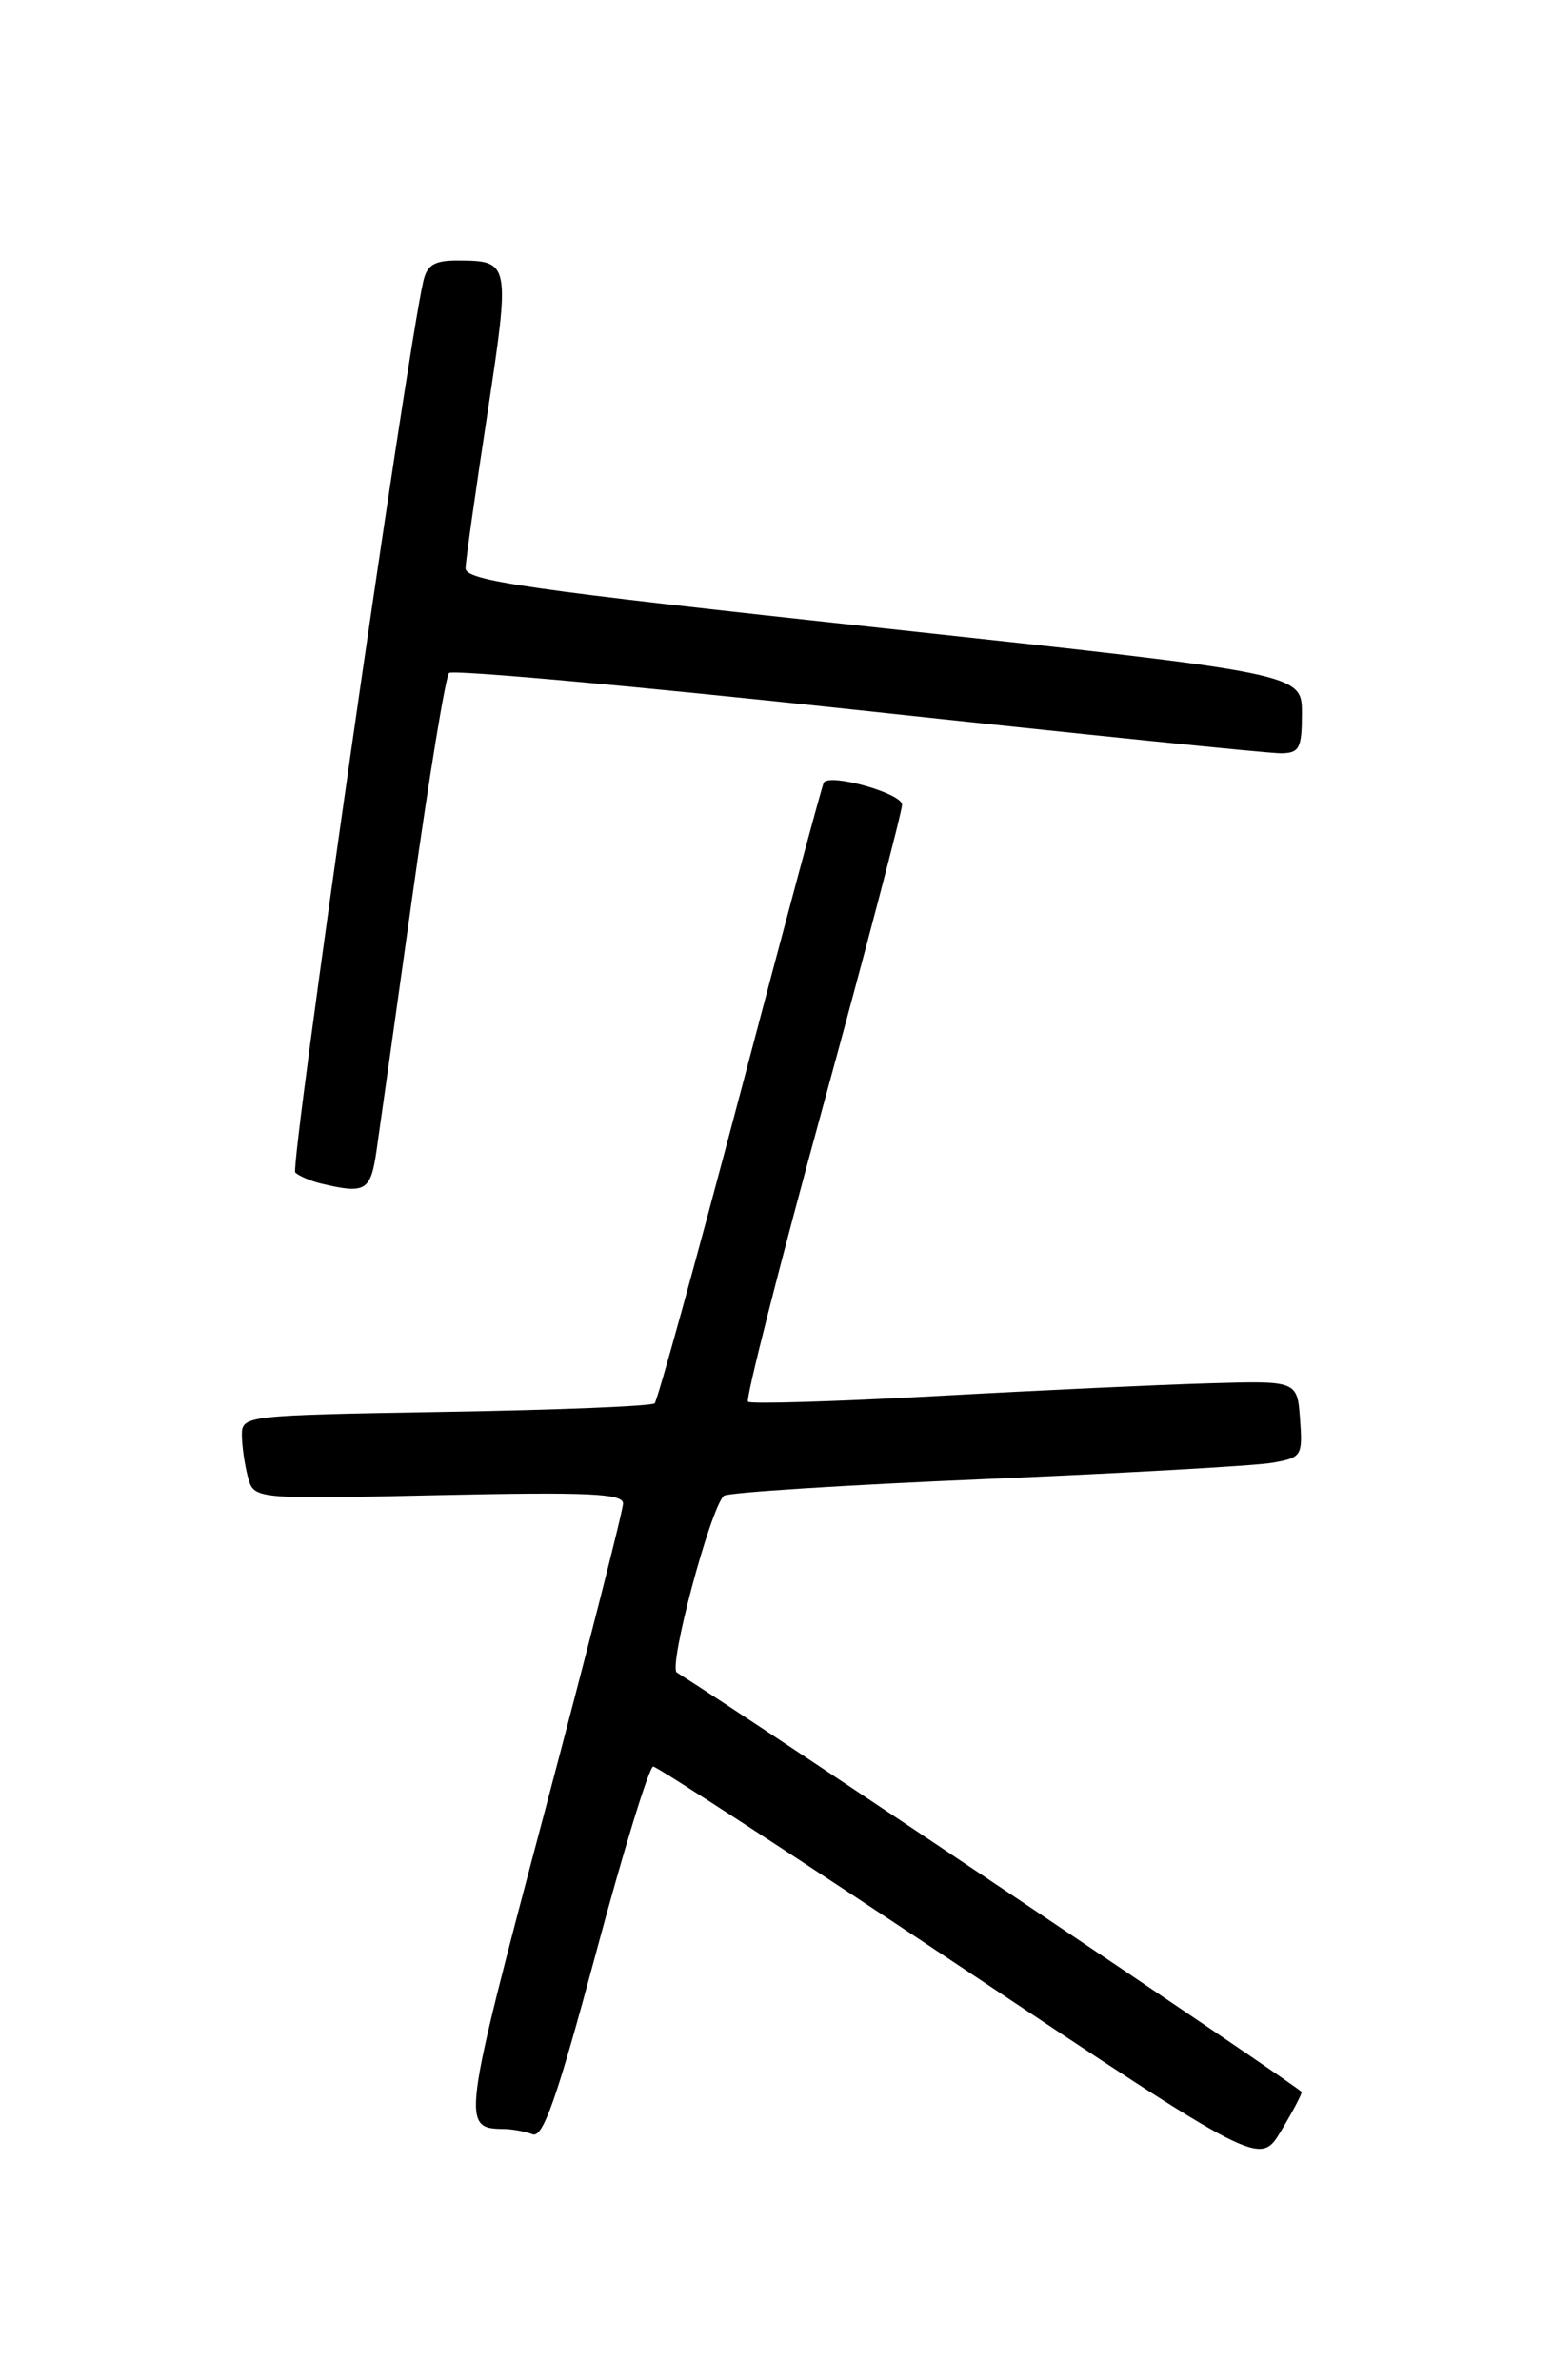 <?xml version="1.0" encoding="UTF-8" standalone="no"?>
<!DOCTYPE svg PUBLIC "-//W3C//DTD SVG 1.1//EN" "http://www.w3.org/Graphics/SVG/1.1/DTD/svg11.dtd" >
<svg xmlns="http://www.w3.org/2000/svg" xmlns:xlink="http://www.w3.org/1999/xlink" version="1.1" viewBox="0 0 167 256">
 <g >
 <path fill="currentColor"
d=" M 139.97 225.00 C 139.95 224.64 81.91 185.66 72.78 179.88 C 71.84 179.28 76.37 162.26 77.84 160.88 C 78.20 160.53 90.88 159.72 106.00 159.08 C 121.12 158.43 134.99 157.65 136.80 157.33 C 139.98 156.78 140.09 156.60 139.80 152.63 C 139.50 148.50 139.50 148.50 130.00 148.78 C 124.78 148.93 111.59 149.54 100.70 150.15 C 89.82 150.75 80.69 151.02 80.43 150.76 C 80.16 150.50 83.78 136.25 88.47 119.10 C 93.16 101.95 97.00 87.30 97.00 86.55 C 97.00 85.34 89.36 83.17 88.59 84.15 C 88.44 84.34 84.41 99.32 79.64 117.44 C 74.86 135.56 70.70 150.63 70.40 150.93 C 70.09 151.24 59.98 151.65 47.92 151.85 C 26.30 152.22 26.00 152.25 26.01 154.36 C 26.02 155.54 26.31 157.57 26.66 158.87 C 27.30 161.25 27.30 161.25 47.15 160.81 C 63.27 160.46 67.00 160.63 67.00 161.71 C 67.00 162.45 63.16 177.52 58.48 195.20 C 49.69 228.35 49.61 228.94 54.17 228.98 C 55.09 228.99 56.48 229.25 57.27 229.55 C 58.39 229.98 59.89 225.71 64.09 210.05 C 67.04 199.02 69.81 190.00 70.24 190.00 C 70.66 190.00 85.51 199.67 103.24 211.49 C 135.46 232.98 135.46 232.98 137.73 229.24 C 138.97 227.18 139.98 225.28 139.97 225.00 Z  M 40.49 123.75 C 40.83 121.41 42.57 109.05 44.36 96.28 C 46.15 83.50 47.92 72.75 48.29 72.38 C 48.66 72.01 68.43 73.80 92.23 76.37 C 116.03 78.94 136.51 81.04 137.75 81.02 C 139.73 81.00 140.00 80.49 140.00 76.72 C 140.00 72.44 140.00 72.44 95.00 67.57 C 56.41 63.38 50.01 62.46 50.06 61.09 C 50.09 60.22 51.15 52.75 52.41 44.50 C 54.88 28.23 54.85 28.04 49.27 28.02 C 46.73 28.00 45.93 28.48 45.52 30.25 C 43.69 38.23 31.15 125.54 31.75 126.11 C 32.16 126.49 33.40 127.02 34.50 127.29 C 39.31 128.44 39.86 128.12 40.49 123.75 Z "/>
</g>
</svg>